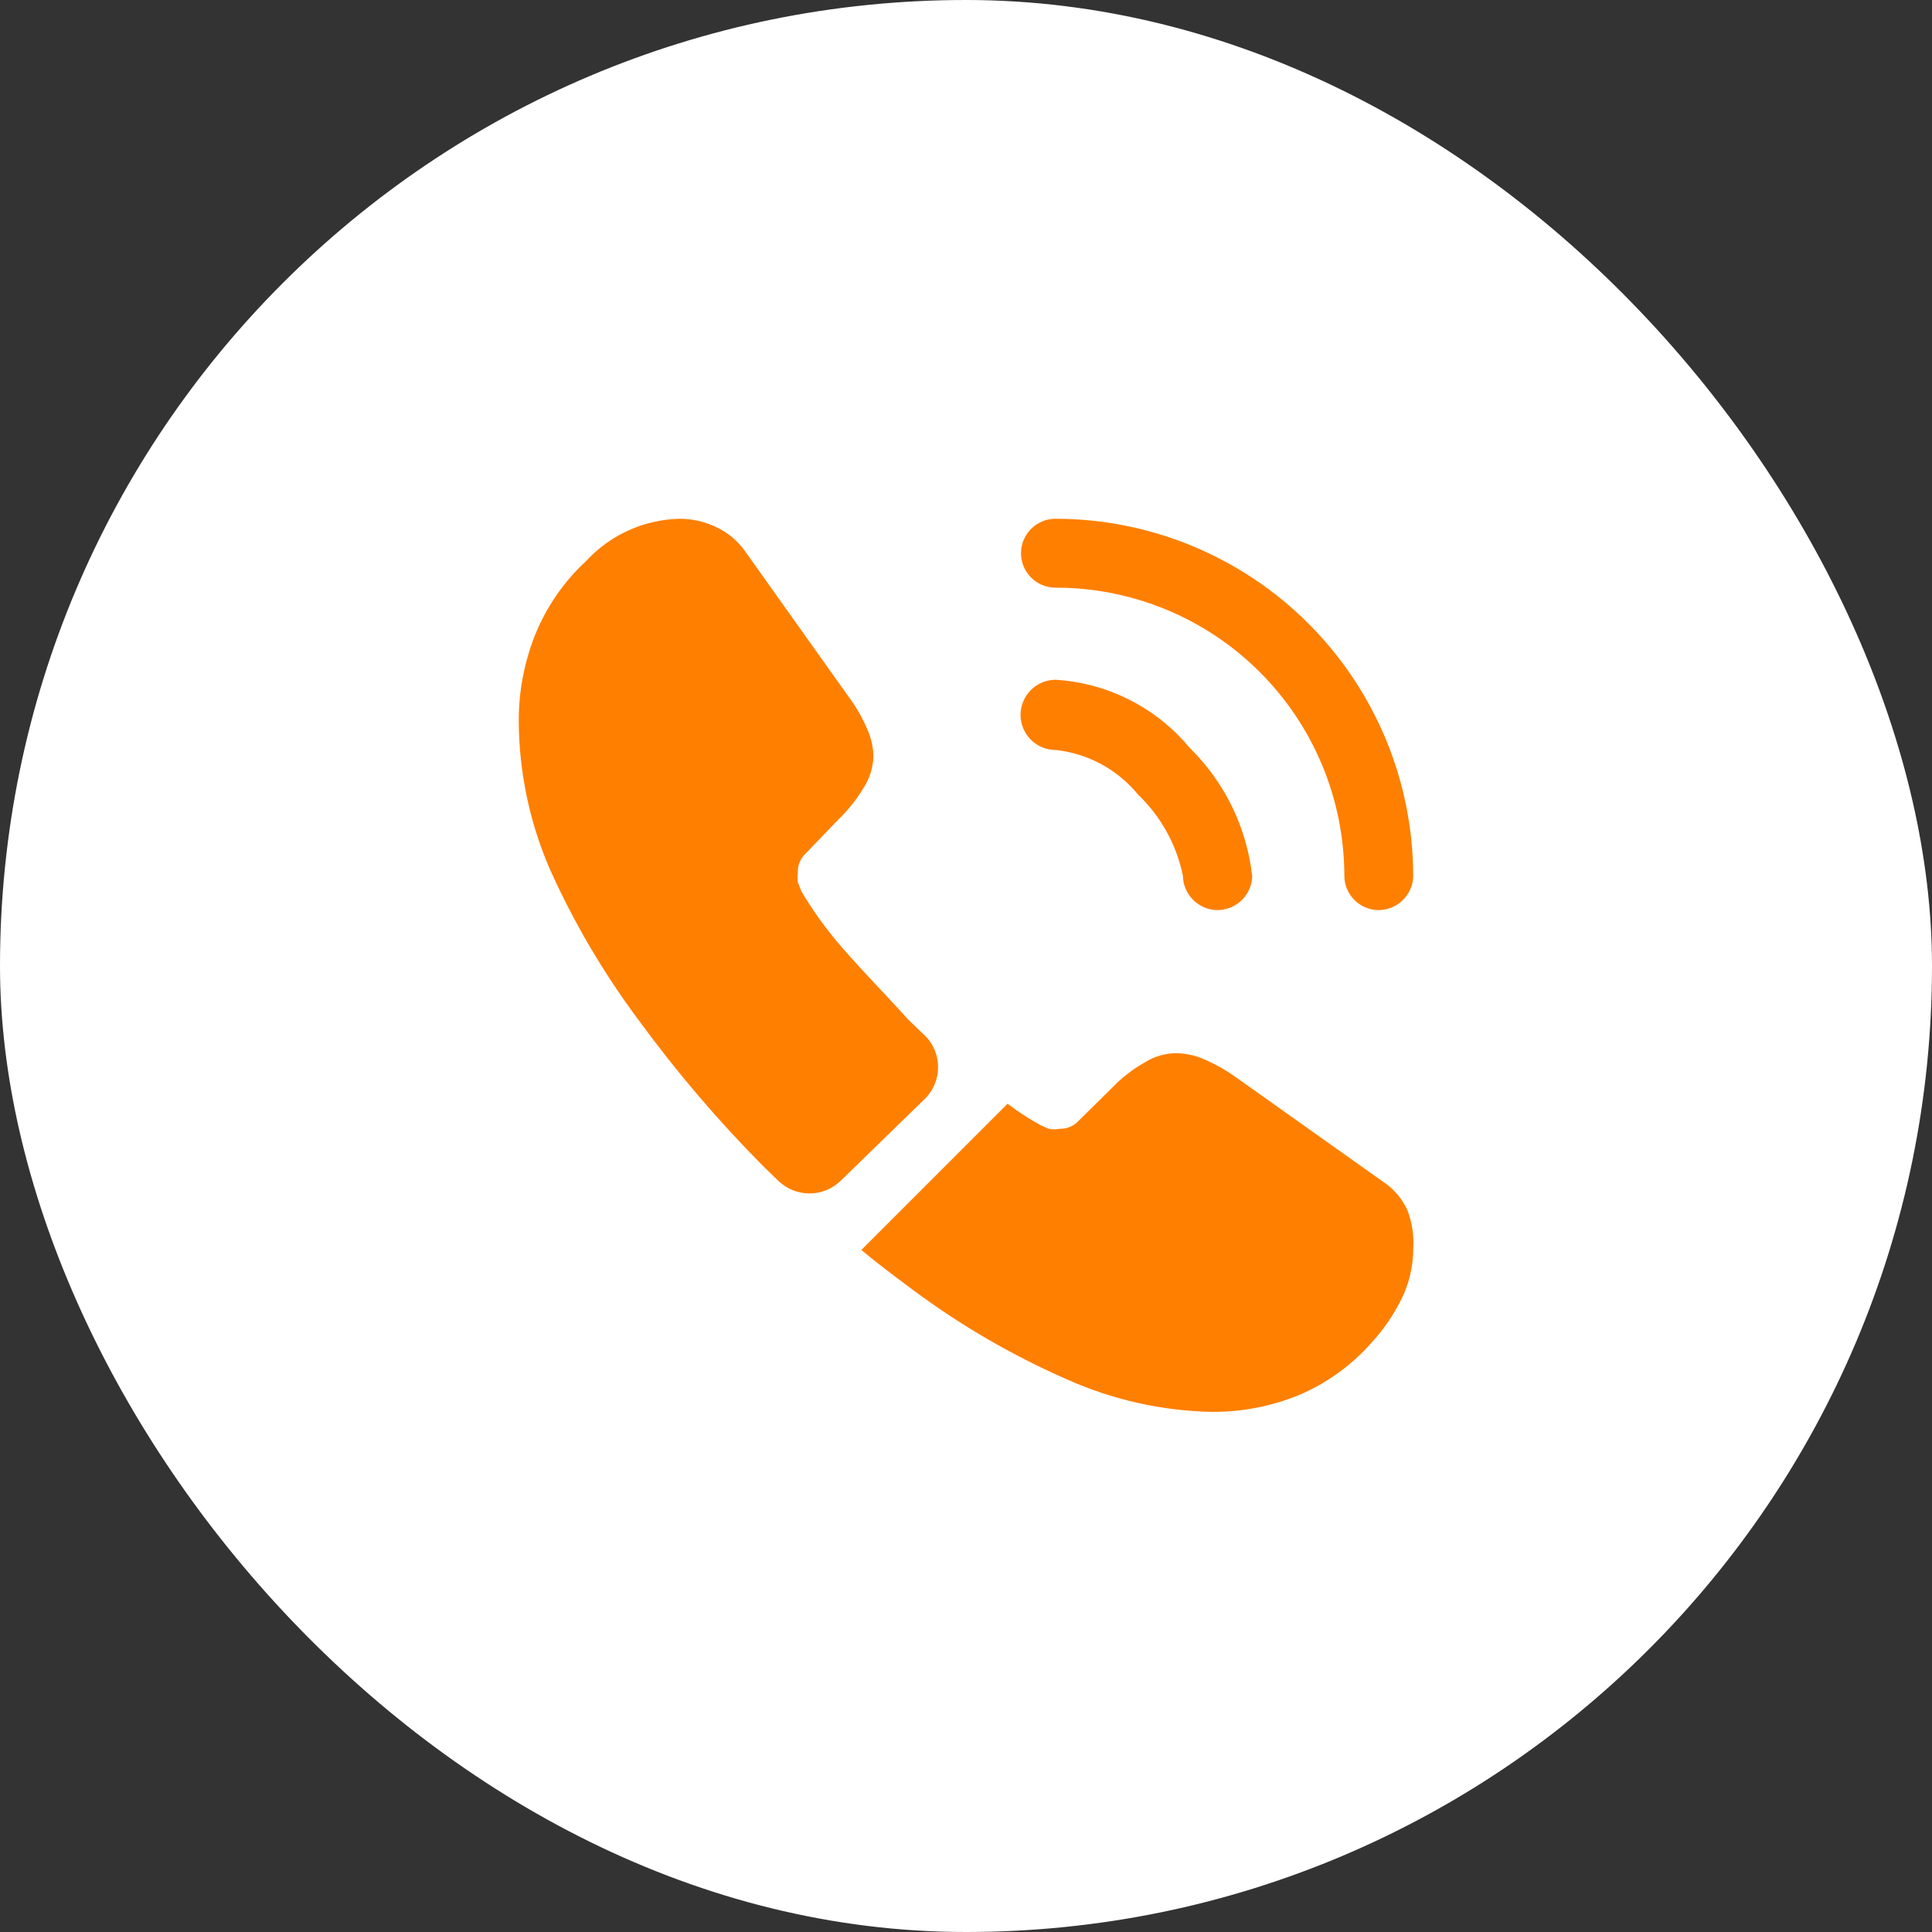 <svg width="72" height="72" viewBox="0 0 72 72" fill="none" xmlns="http://www.w3.org/2000/svg">
<rect x="0" y="0" width="72" height="72" fill="#333333" stroke="none"/>
<rect width="72" height="72" rx="36" fill="white"/>
<g clip-path="url(#clip0_121_230)">
<path d="M45.367 33.917C45.028 33.912 44.704 33.776 44.464 33.536C44.224 33.296 44.087 32.972 44.083 32.633C43.846 31.482 43.265 30.43 42.417 29.617C41.652 28.681 40.551 28.083 39.35 27.95C39.003 27.952 38.669 27.817 38.422 27.573C38.175 27.329 38.035 26.997 38.033 26.65C38.031 26.303 38.167 25.969 38.41 25.723C38.654 25.476 38.986 25.336 39.333 25.333C40.296 25.391 41.236 25.646 42.096 26.082C42.956 26.517 43.717 27.125 44.333 27.867C45.643 29.148 46.468 30.845 46.667 32.667C46.654 33.003 46.511 33.321 46.269 33.554C46.026 33.787 45.703 33.917 45.367 33.917Z" fill="#FF7F00"/>
<path d="M51.383 33.917C51.043 33.917 50.716 33.782 50.476 33.541C50.235 33.3 50.1 32.974 50.1 32.633C50.098 31.222 49.817 29.824 49.275 28.521C48.733 27.217 47.939 26.034 46.939 25.037C45.94 24.04 44.753 23.25 43.448 22.712C42.143 22.174 40.745 21.898 39.333 21.9C38.993 21.9 38.666 21.765 38.426 21.524C38.185 21.284 38.05 20.957 38.05 20.617C38.05 20.276 38.185 19.95 38.426 19.709C38.666 19.469 38.993 19.333 39.333 19.333C42.869 19.333 46.261 20.738 48.761 23.239C51.262 25.739 52.666 29.131 52.666 32.667C52.654 33 52.513 33.315 52.275 33.548C52.036 33.781 51.717 33.913 51.383 33.917Z" fill="#FF7F00"/>
<path d="M34.416 41L31.333 44C31.022 44.305 30.603 44.476 30.166 44.476C29.73 44.476 29.311 44.305 29 44L28.45 43.467C26.765 41.77 25.21 39.948 23.8 38.017C22.482 36.252 21.363 34.345 20.466 32.333C19.731 30.616 19.346 28.768 19.333 26.9C19.326 25.799 19.53 24.707 19.933 23.683C20.357 22.625 21.012 21.674 21.85 20.9C22.294 20.42 22.829 20.034 23.424 19.765C24.02 19.496 24.663 19.349 25.317 19.333C25.783 19.331 26.244 19.434 26.666 19.633C27.117 19.837 27.503 20.16 27.783 20.567L31.65 26C31.917 26.361 32.141 26.753 32.316 27.167C32.461 27.486 32.541 27.832 32.55 28.183C32.539 28.591 32.418 28.988 32.2 29.333C31.943 29.767 31.629 30.166 31.267 30.517L30 31.833C29.912 31.92 29.843 32.024 29.797 32.139C29.751 32.254 29.73 32.377 29.733 32.5C29.717 32.627 29.717 32.756 29.733 32.883L29.866 33.217C30.314 33.975 30.833 34.69 31.416 35.35C32.166 36.217 32.967 37.017 33.833 37.983L34.35 38.483C34.534 38.635 34.684 38.824 34.789 39.039C34.894 39.253 34.951 39.488 34.957 39.726C34.964 39.965 34.919 40.202 34.825 40.422C34.732 40.642 34.593 40.839 34.416 41Z" fill="#FF7F00"/>
<path d="M52.667 46.55C52.665 47.033 52.58 47.512 52.417 47.967C52.368 48.103 52.313 48.236 52.25 48.367C51.956 48.975 51.574 49.536 51.117 50.033C50.366 50.887 49.431 51.56 48.383 52C47.367 52.412 46.28 52.621 45.183 52.617C43.309 52.582 41.461 52.168 39.75 51.4C37.719 50.51 35.795 49.391 34.017 48.067C33.367 47.583 32.717 47.1 32.1 46.583L37.55 41.133C37.94 41.432 38.352 41.699 38.783 41.933L39.083 42.067C39.221 42.092 39.362 42.092 39.5 42.067C39.627 42.069 39.754 42.046 39.872 41.997C39.989 41.948 40.096 41.875 40.183 41.783L41.45 40.533C41.801 40.164 42.206 39.85 42.65 39.6C43.004 39.374 43.414 39.252 43.833 39.25C44.183 39.255 44.529 39.328 44.85 39.467C45.26 39.642 45.651 39.86 46.017 40.117L51.533 44.033C51.934 44.295 52.251 44.665 52.45 45.1C52.626 45.562 52.7 46.057 52.667 46.55Z" fill="#FF7F00"/>
</g>
<defs>
<clipPath id="clip0_121_230">
<rect width="40" height="40" fill="white" transform="translate(16 16)"/>
</clipPath>
</defs>
</svg>
